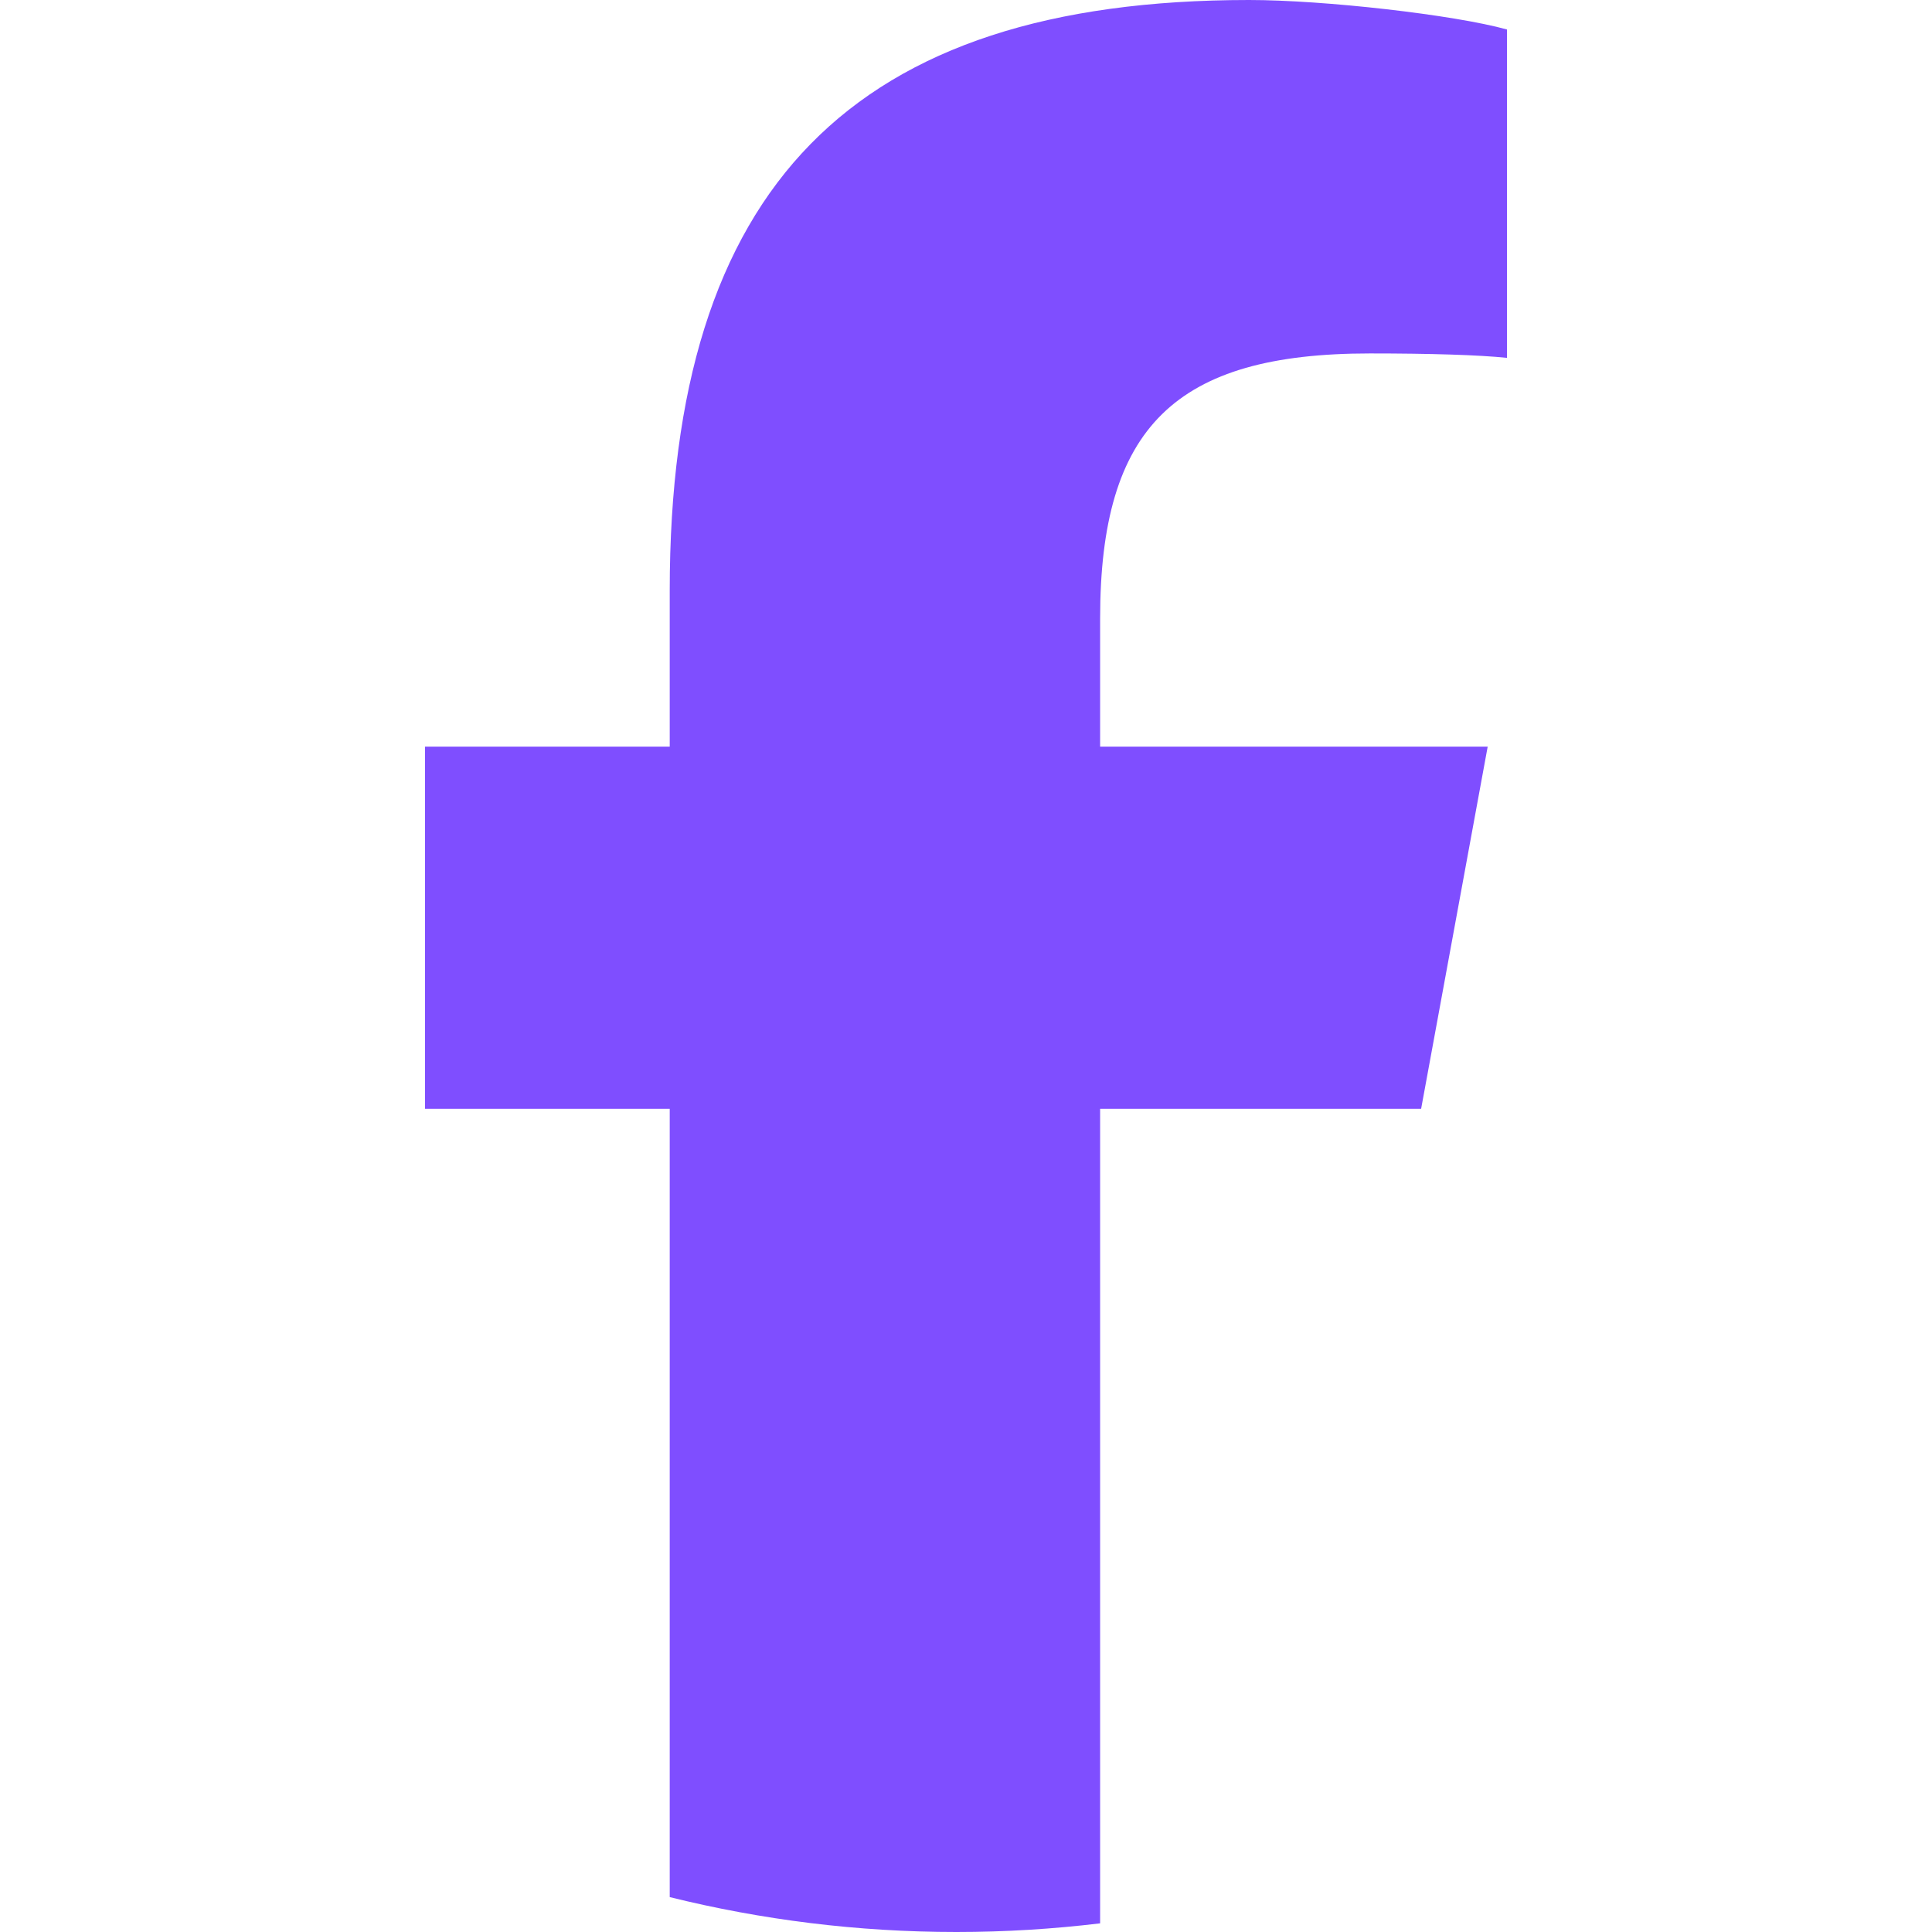 <svg xmlns="http://www.w3.org/2000/svg" width="100" height="100" fill="none" viewBox="0 0 100 100"><g clip-path="url(#clip0_570_2414)"><path fill="#7F4EFF" d="M73.557 57.393L77.003 38.644H56.942V32.014C56.942 22.105 60.834 18.294 70.905 18.294C74.033 18.294 76.55 18.371 78 18.523V1.526C75.254 0.764 68.54 0 64.647 0C44.125 0 34.665 9.682 34.665 30.565V38.644H22V57.393H34.665V98.194C39.417 99.371 44.386 100 49.502 100C52.021 100 54.502 99.846 56.942 99.552V57.393H73.557Z"/></g><defs><clipPath id="clip0_570_2414"><rect width="100" height="100" fill="#fff"/></clipPath></defs></svg>